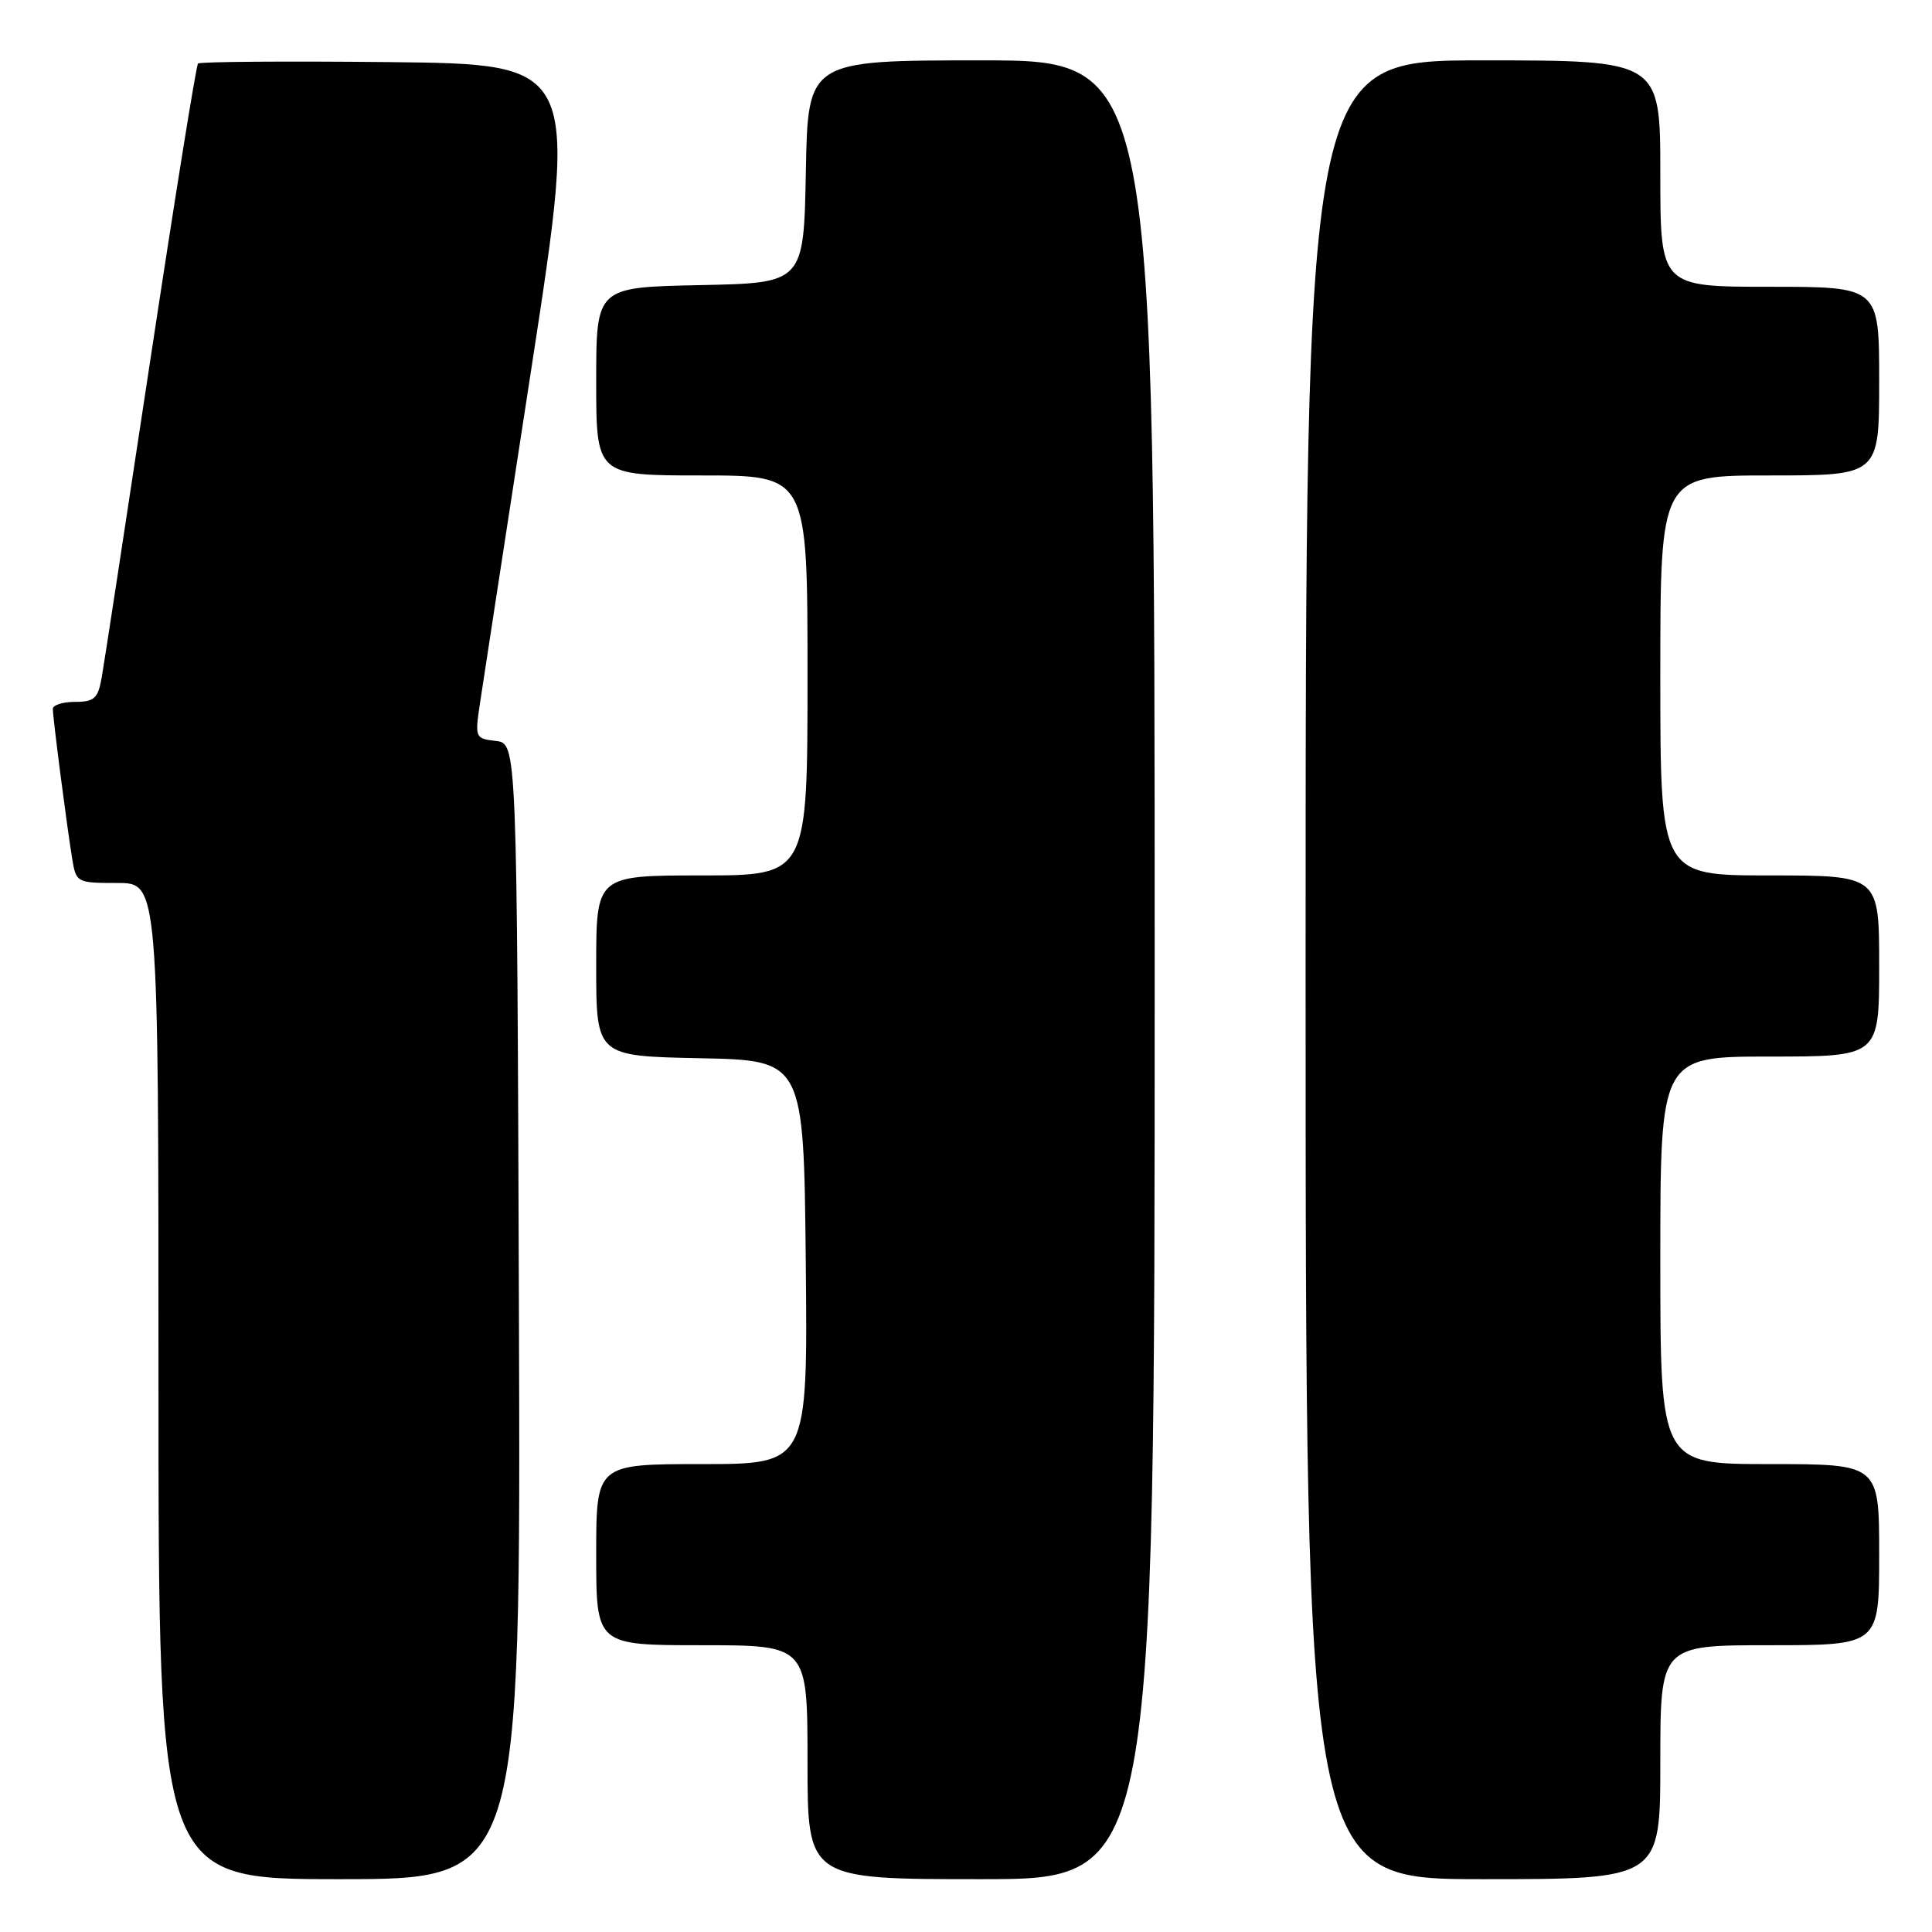 <?xml version="1.0" encoding="UTF-8" standalone="no"?>
<!DOCTYPE svg PUBLIC "-//W3C//DTD SVG 1.1//EN" "http://www.w3.org/Graphics/SVG/1.1/DTD/svg11.dtd" >
<svg xmlns="http://www.w3.org/2000/svg" xmlns:xlink="http://www.w3.org/1999/xlink" version="1.1" viewBox="0 0 256 256">
 <g >
 <path fill="currentColor"
d=" M 68.76 173.75 C 68.50 98.50 68.50 98.50 65.70 98.18 C 62.96 97.86 62.91 97.76 63.60 93.18 C 63.99 90.61 67.07 70.50 70.46 48.50 C 76.61 8.50 76.61 8.50 51.66 8.23 C 37.93 8.09 26.50 8.17 26.24 8.42 C 25.99 8.68 23.15 26.35 19.92 47.69 C 16.69 69.04 13.80 87.96 13.48 89.75 C 12.99 92.55 12.50 93.00 9.95 93.00 C 8.33 93.00 7.00 93.42 7.00 93.93 C 7.00 95.10 8.85 109.42 9.56 113.75 C 10.08 116.95 10.17 117.00 15.55 117.00 C 21.00 117.00 21.00 117.00 21.00 183.00 C 21.00 249.00 21.00 249.00 45.01 249.00 C 69.01 249.00 69.01 249.00 68.76 173.75 Z  M 153.00 128.50 C 153.00 8.00 153.00 8.00 130.03 8.00 C 107.05 8.00 107.05 8.00 106.78 22.75 C 106.50 37.50 106.50 37.50 92.75 37.78 C 79.00 38.06 79.00 38.06 79.00 50.53 C 79.00 63.00 79.00 63.00 93.00 63.00 C 107.00 63.00 107.00 63.00 107.00 89.50 C 107.00 116.00 107.00 116.00 93.00 116.00 C 79.00 116.00 79.00 116.00 79.00 127.97 C 79.00 139.94 79.00 139.94 92.75 140.22 C 106.50 140.50 106.50 140.50 106.77 167.25 C 107.03 194.00 107.03 194.00 93.02 194.00 C 79.00 194.00 79.00 194.00 79.00 206.00 C 79.00 218.00 79.00 218.00 93.00 218.00 C 107.00 218.00 107.00 218.00 107.00 233.50 C 107.00 249.00 107.00 249.00 130.00 249.00 C 153.00 249.00 153.00 249.00 153.00 128.50 Z  M 220.00 233.50 C 220.00 218.00 220.00 218.00 234.50 218.00 C 249.00 218.00 249.00 218.00 249.00 206.00 C 249.00 194.00 249.00 194.00 234.50 194.00 C 220.00 194.00 220.00 194.00 220.00 167.00 C 220.00 140.00 220.00 140.00 234.50 140.00 C 249.00 140.00 249.00 140.00 249.00 128.00 C 249.00 116.00 249.00 116.00 234.50 116.00 C 220.00 116.00 220.00 116.00 220.00 89.50 C 220.00 63.00 220.00 63.00 234.50 63.00 C 249.00 63.00 249.00 63.00 249.00 50.50 C 249.00 38.00 249.00 38.00 234.50 38.00 C 220.00 38.00 220.00 38.00 220.00 23.00 C 220.00 8.00 220.00 8.00 196.50 8.00 C 173.00 8.00 173.00 8.00 173.00 128.50 C 173.00 249.00 173.00 249.00 196.50 249.00 C 220.00 249.00 220.00 249.00 220.00 233.50 Z "/>
</g>
</svg>